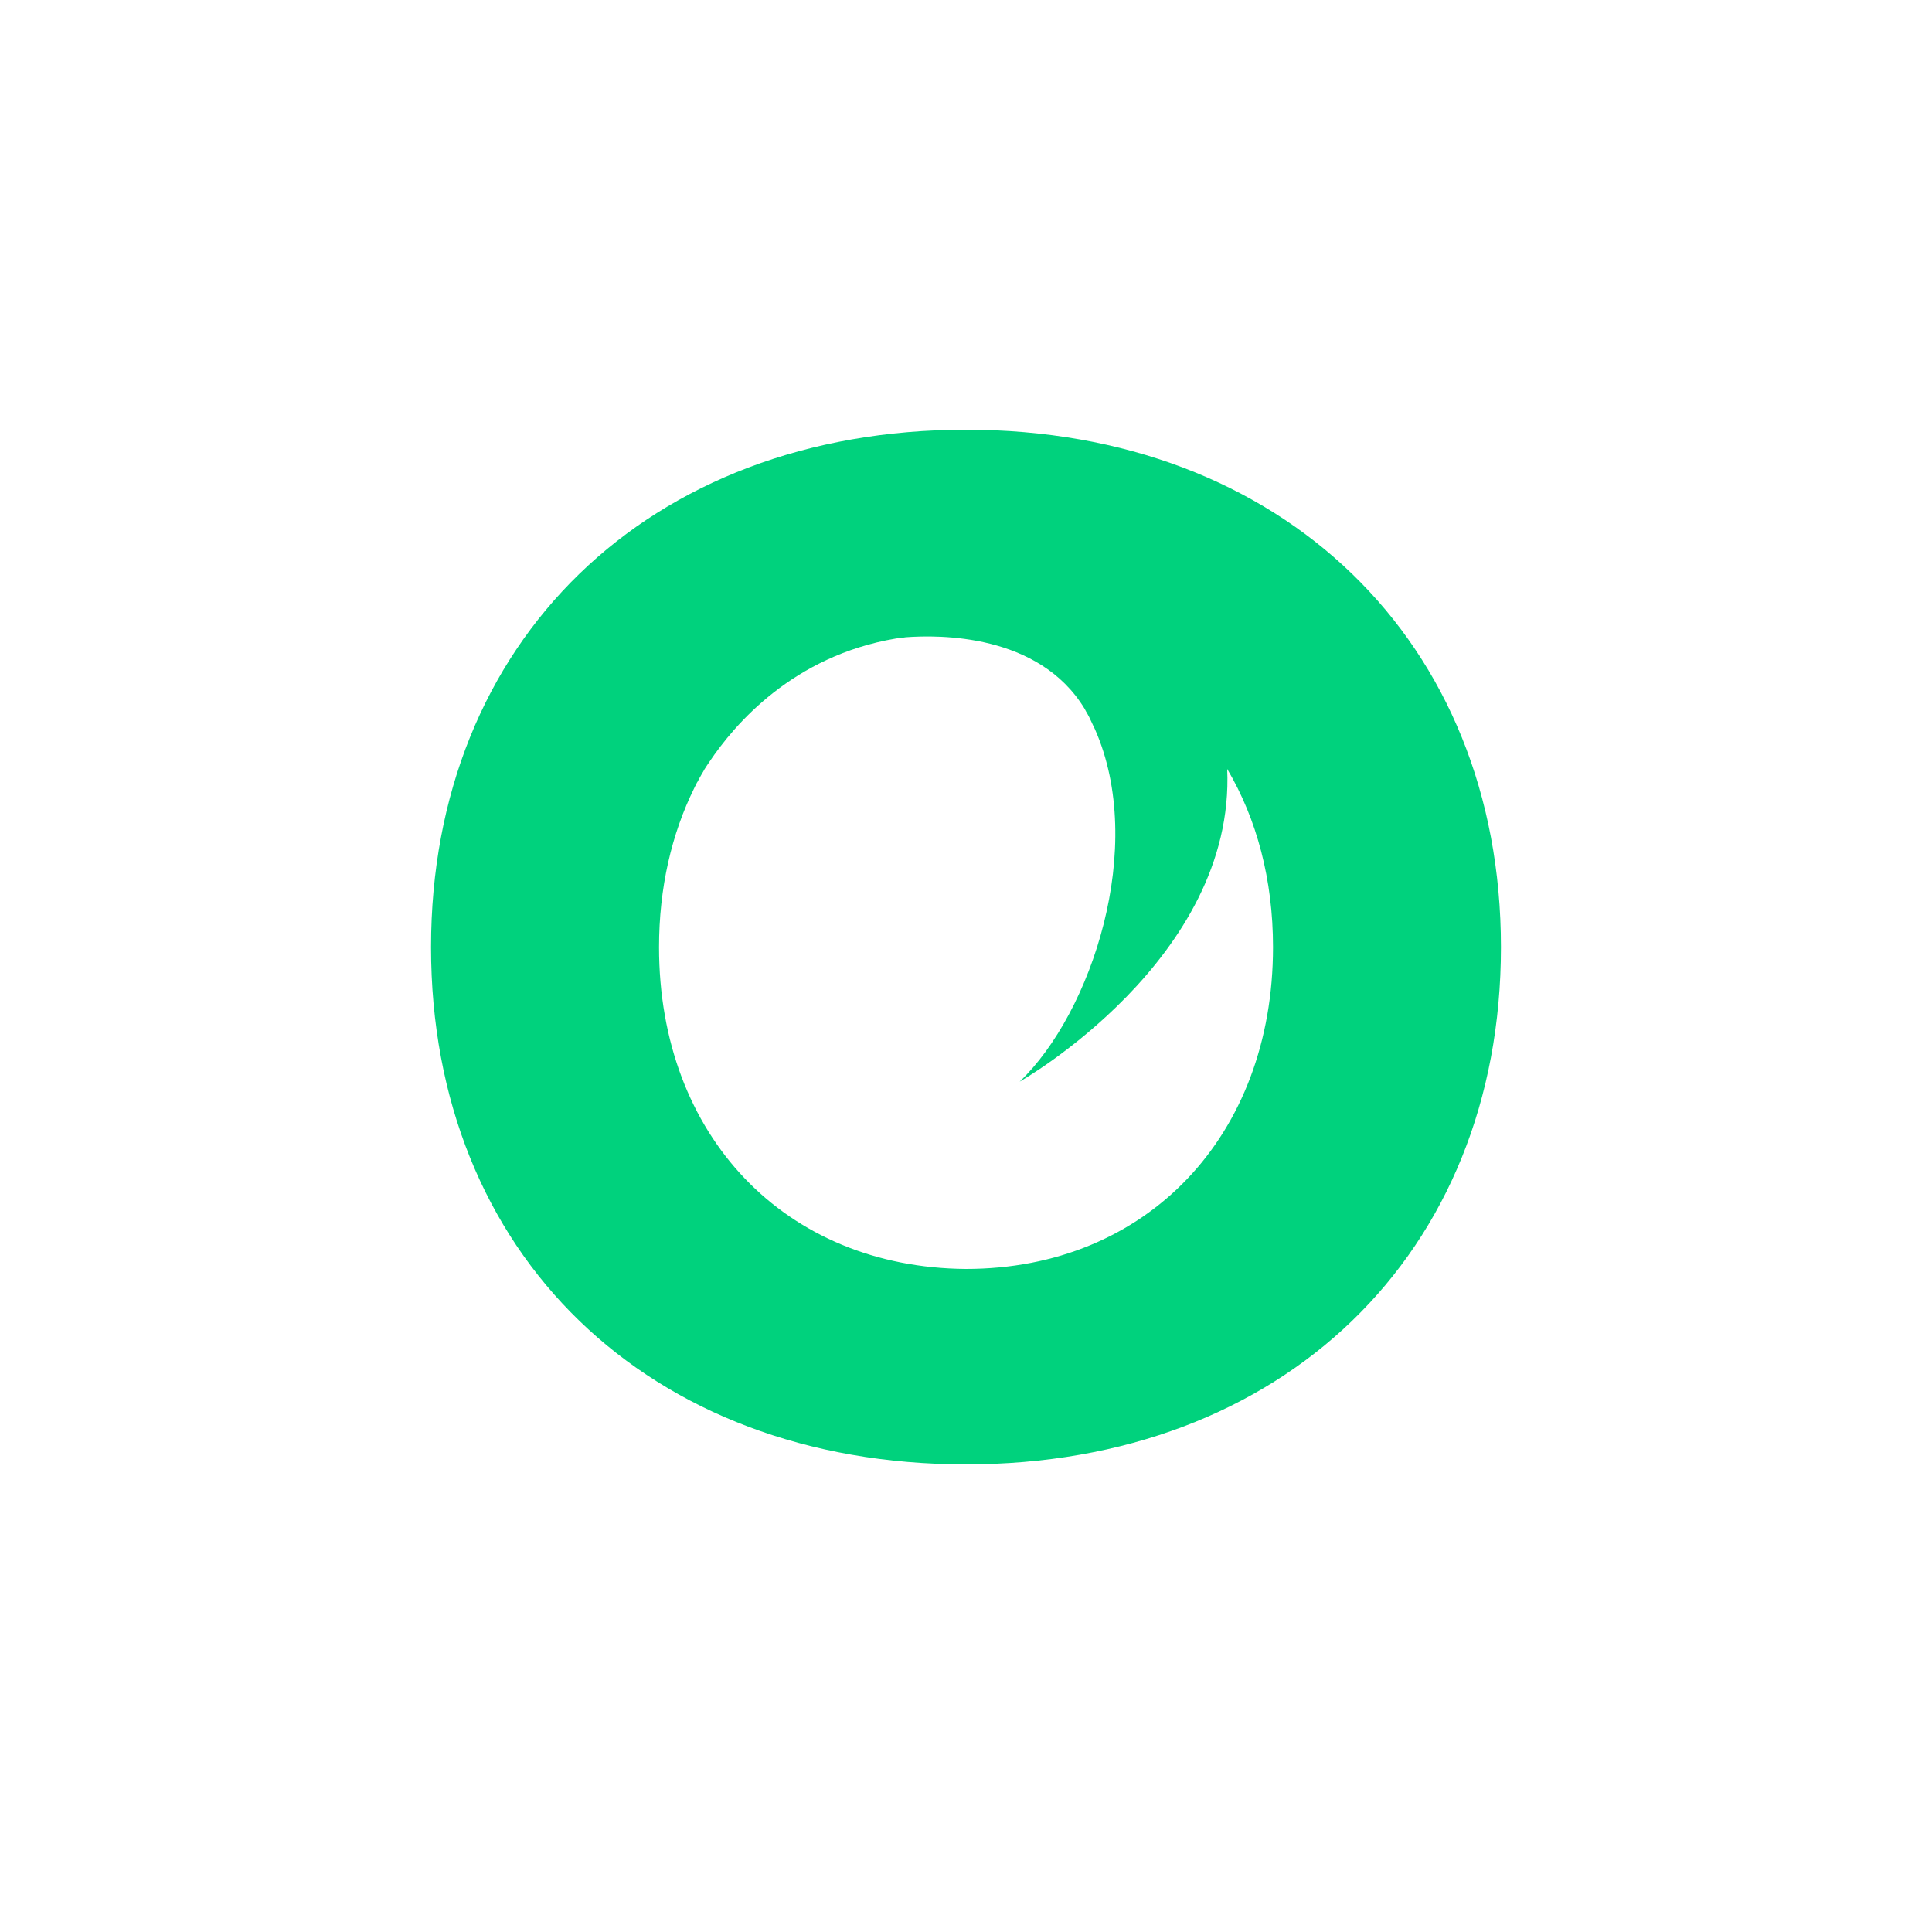 <?xml version="1.0" encoding="utf-8"?>
<!-- Generator: Adobe Illustrator 25.2.1, SVG Export Plug-In . SVG Version: 6.00 Build 0)  -->
<svg version="1.1" id="Layer_1" xmlns="http://www.w3.org/2000/svg" xmlns:xlink="http://www.w3.org/1999/xlink" x="0px" y="0px"
	 viewBox="0 0 600 600" style="enable-background:new 0 0 600 600;" xml:space="preserve">
<style type="text/css">
	.st0{fill:#FFFFFF;}
	.st1{fill:#00D27D;}
</style>
<path class="st1" d="M299.99,133.45c-98.69,0-166.13,65.83-166.13,160.7c0,95.25,67.44,160.63,166.13,160.63
	c98.25,0,166.14-65.37,166.14-160.63C466.13,199.28,398.24,133.45,299.99,133.45 M299.99,394.08
	c-56.12-0.39-95.32-41.28-95.32-99.93c0-18.41,3.9-35.16,10.93-49.39c0,0,0-0.07,0.08-0.14c0.06-0.16,0.21-0.54,0.53-0.99
	c0.07-0.31,0.23-0.63,0.47-0.93c0.29-0.6,0.75-1.44,1.29-2.37c0.3-0.45,0.54-0.91,0.83-1.44c0.45-0.68,0.91-1.44,1.46-2.22
	c7.89-11.76,26-32.96,57.95-38.37l1.61-0.23c0.38,0,0.92-0.08,1.46-0.17c10.01-0.74,41.34-1.3,55.58,22.25
	c0.16,0.32,0.29,0.54,0.45,0.85c0.7,1.15,1.3,2.36,1.84,3.59c0.31,0.61,0.54,1.21,0.85,1.77c16.2,36.54-1,88.21-23.34,109.56
	c0,0,67.07-38.01,64.46-97.11c9.18,15.52,14.23,34.34,14.23,55.35C395.34,352.79,356.11,394.08,299.99,394.08"/>
</svg>
